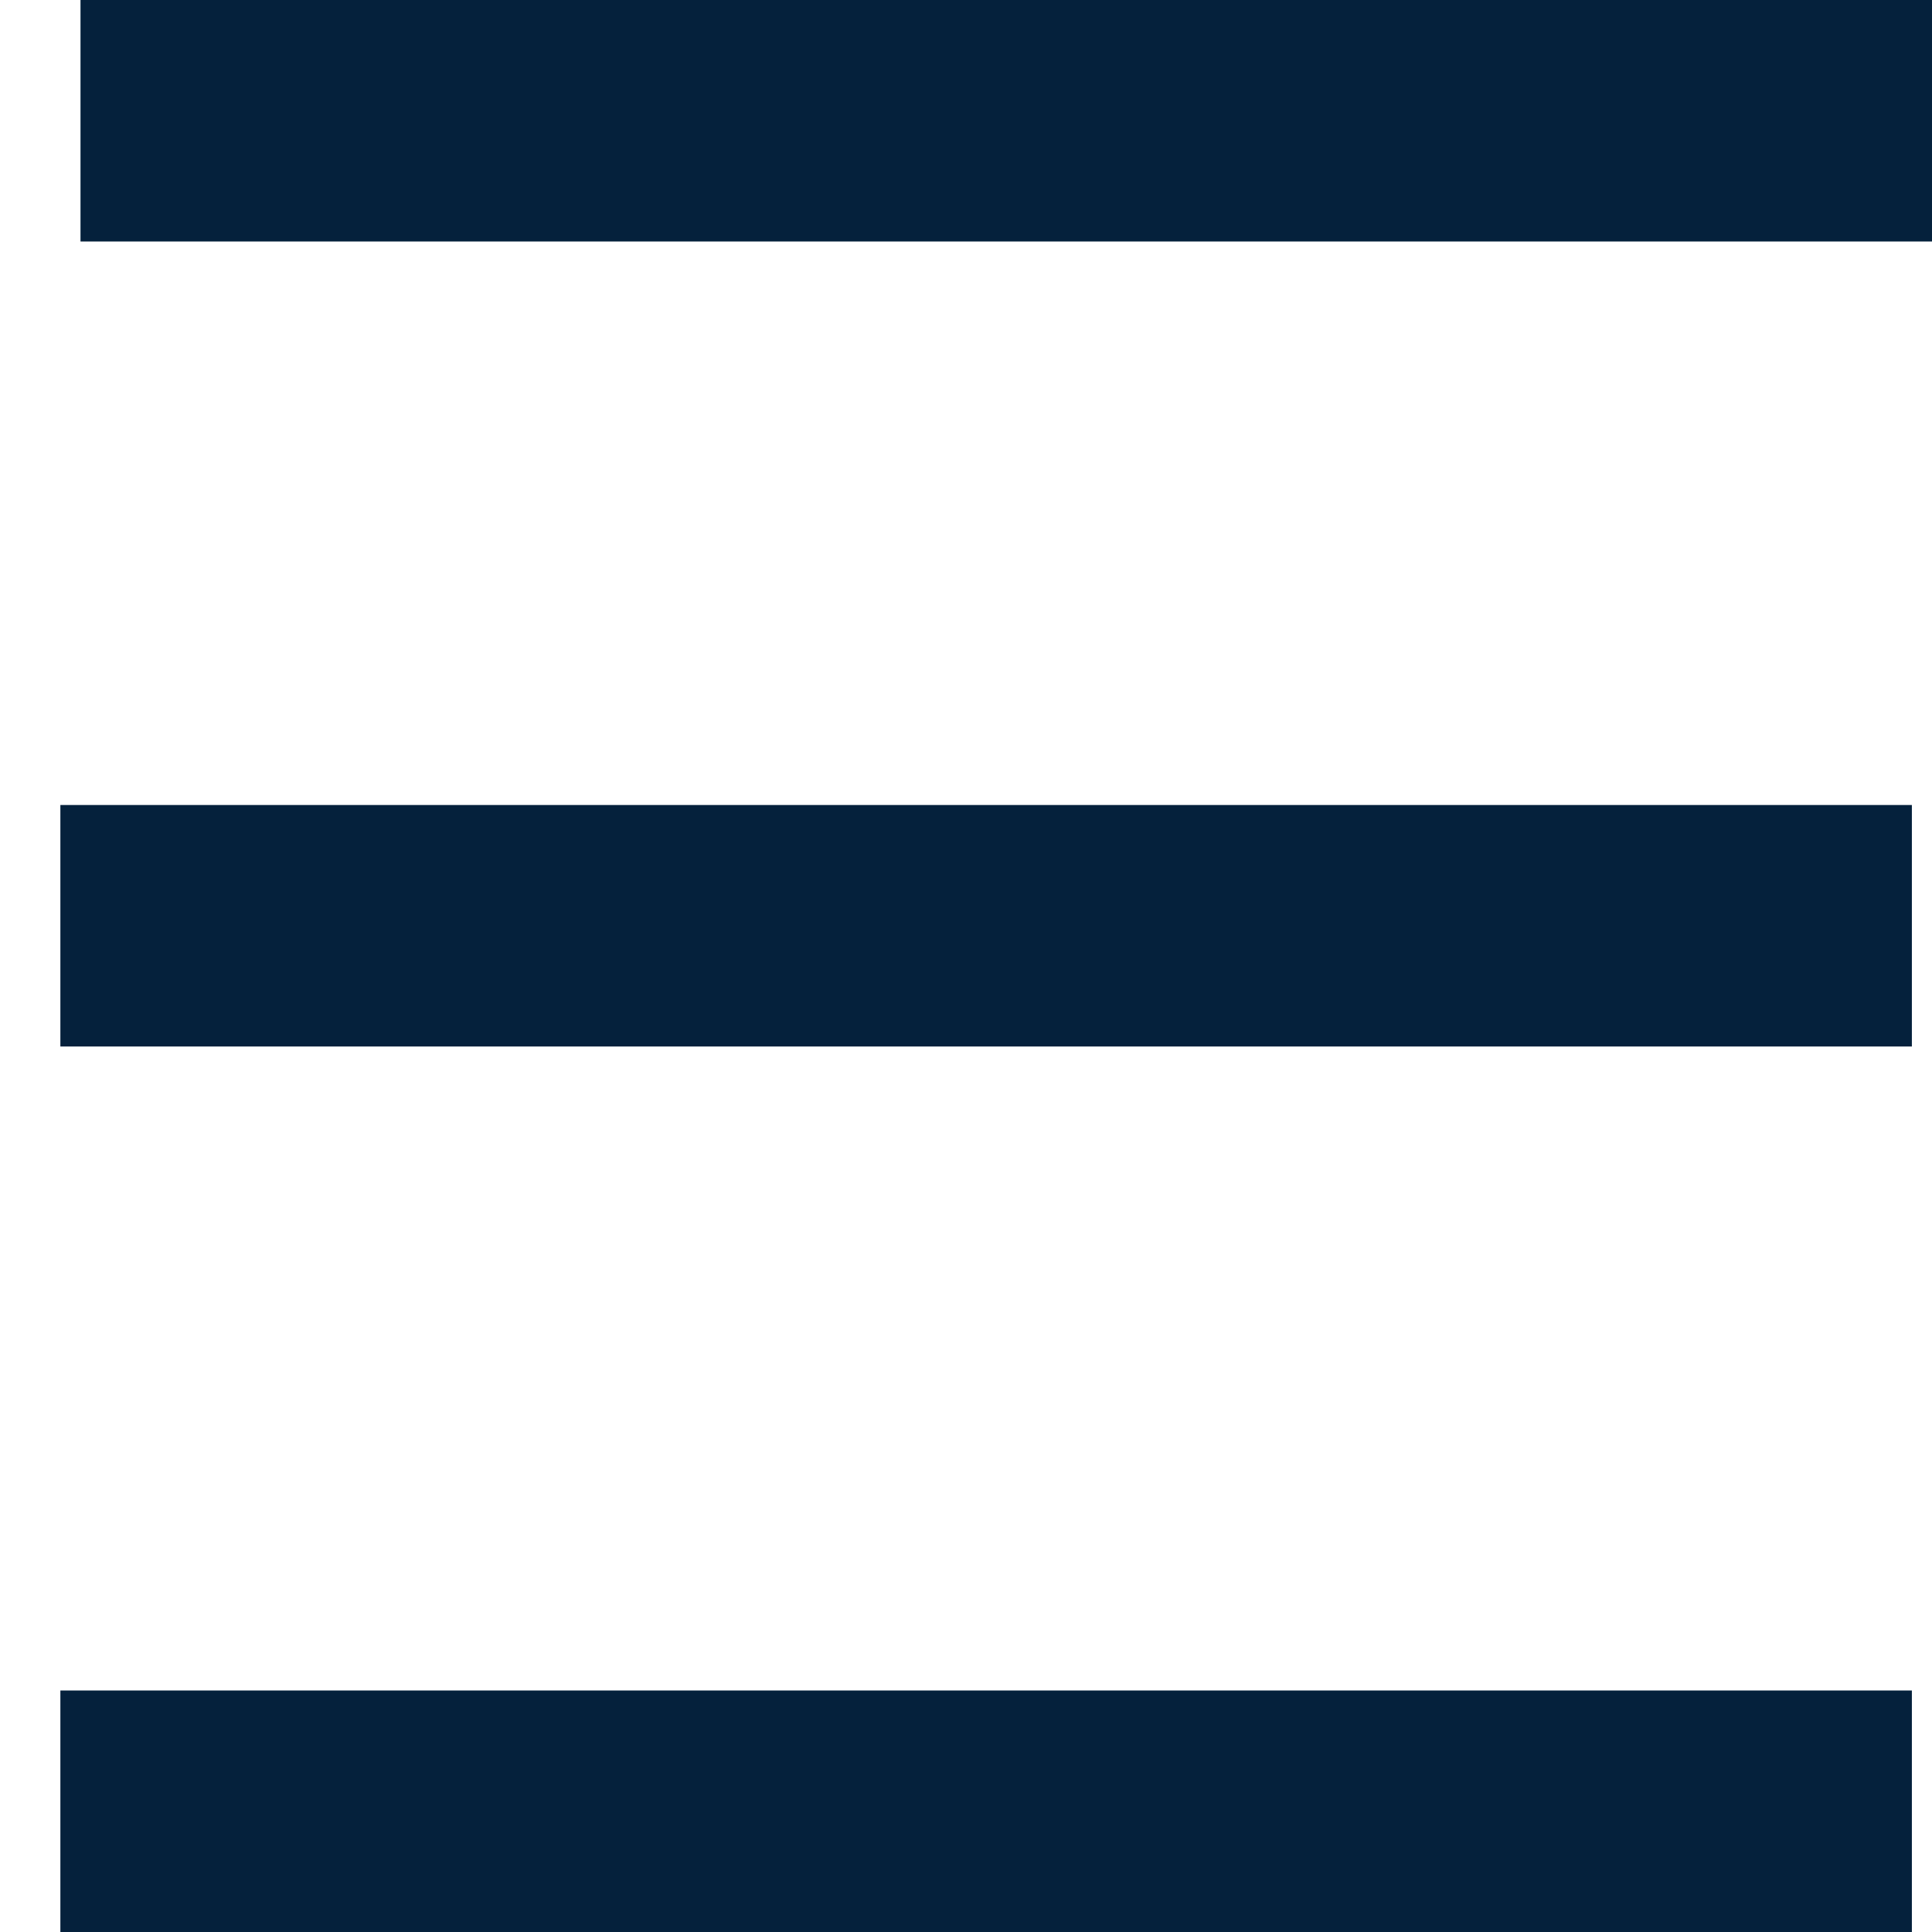 <svg width="24" height="24" viewBox="0 0 24 24" fill="none" xmlns="http://www.w3.org/2000/svg">
<path d="M23.75 24H0.75V21H23.75V24ZM23.75 13H0.75V10H23.75V13ZM24 3H1V0H24V3Z" fill="#05213C"/>
</svg>
